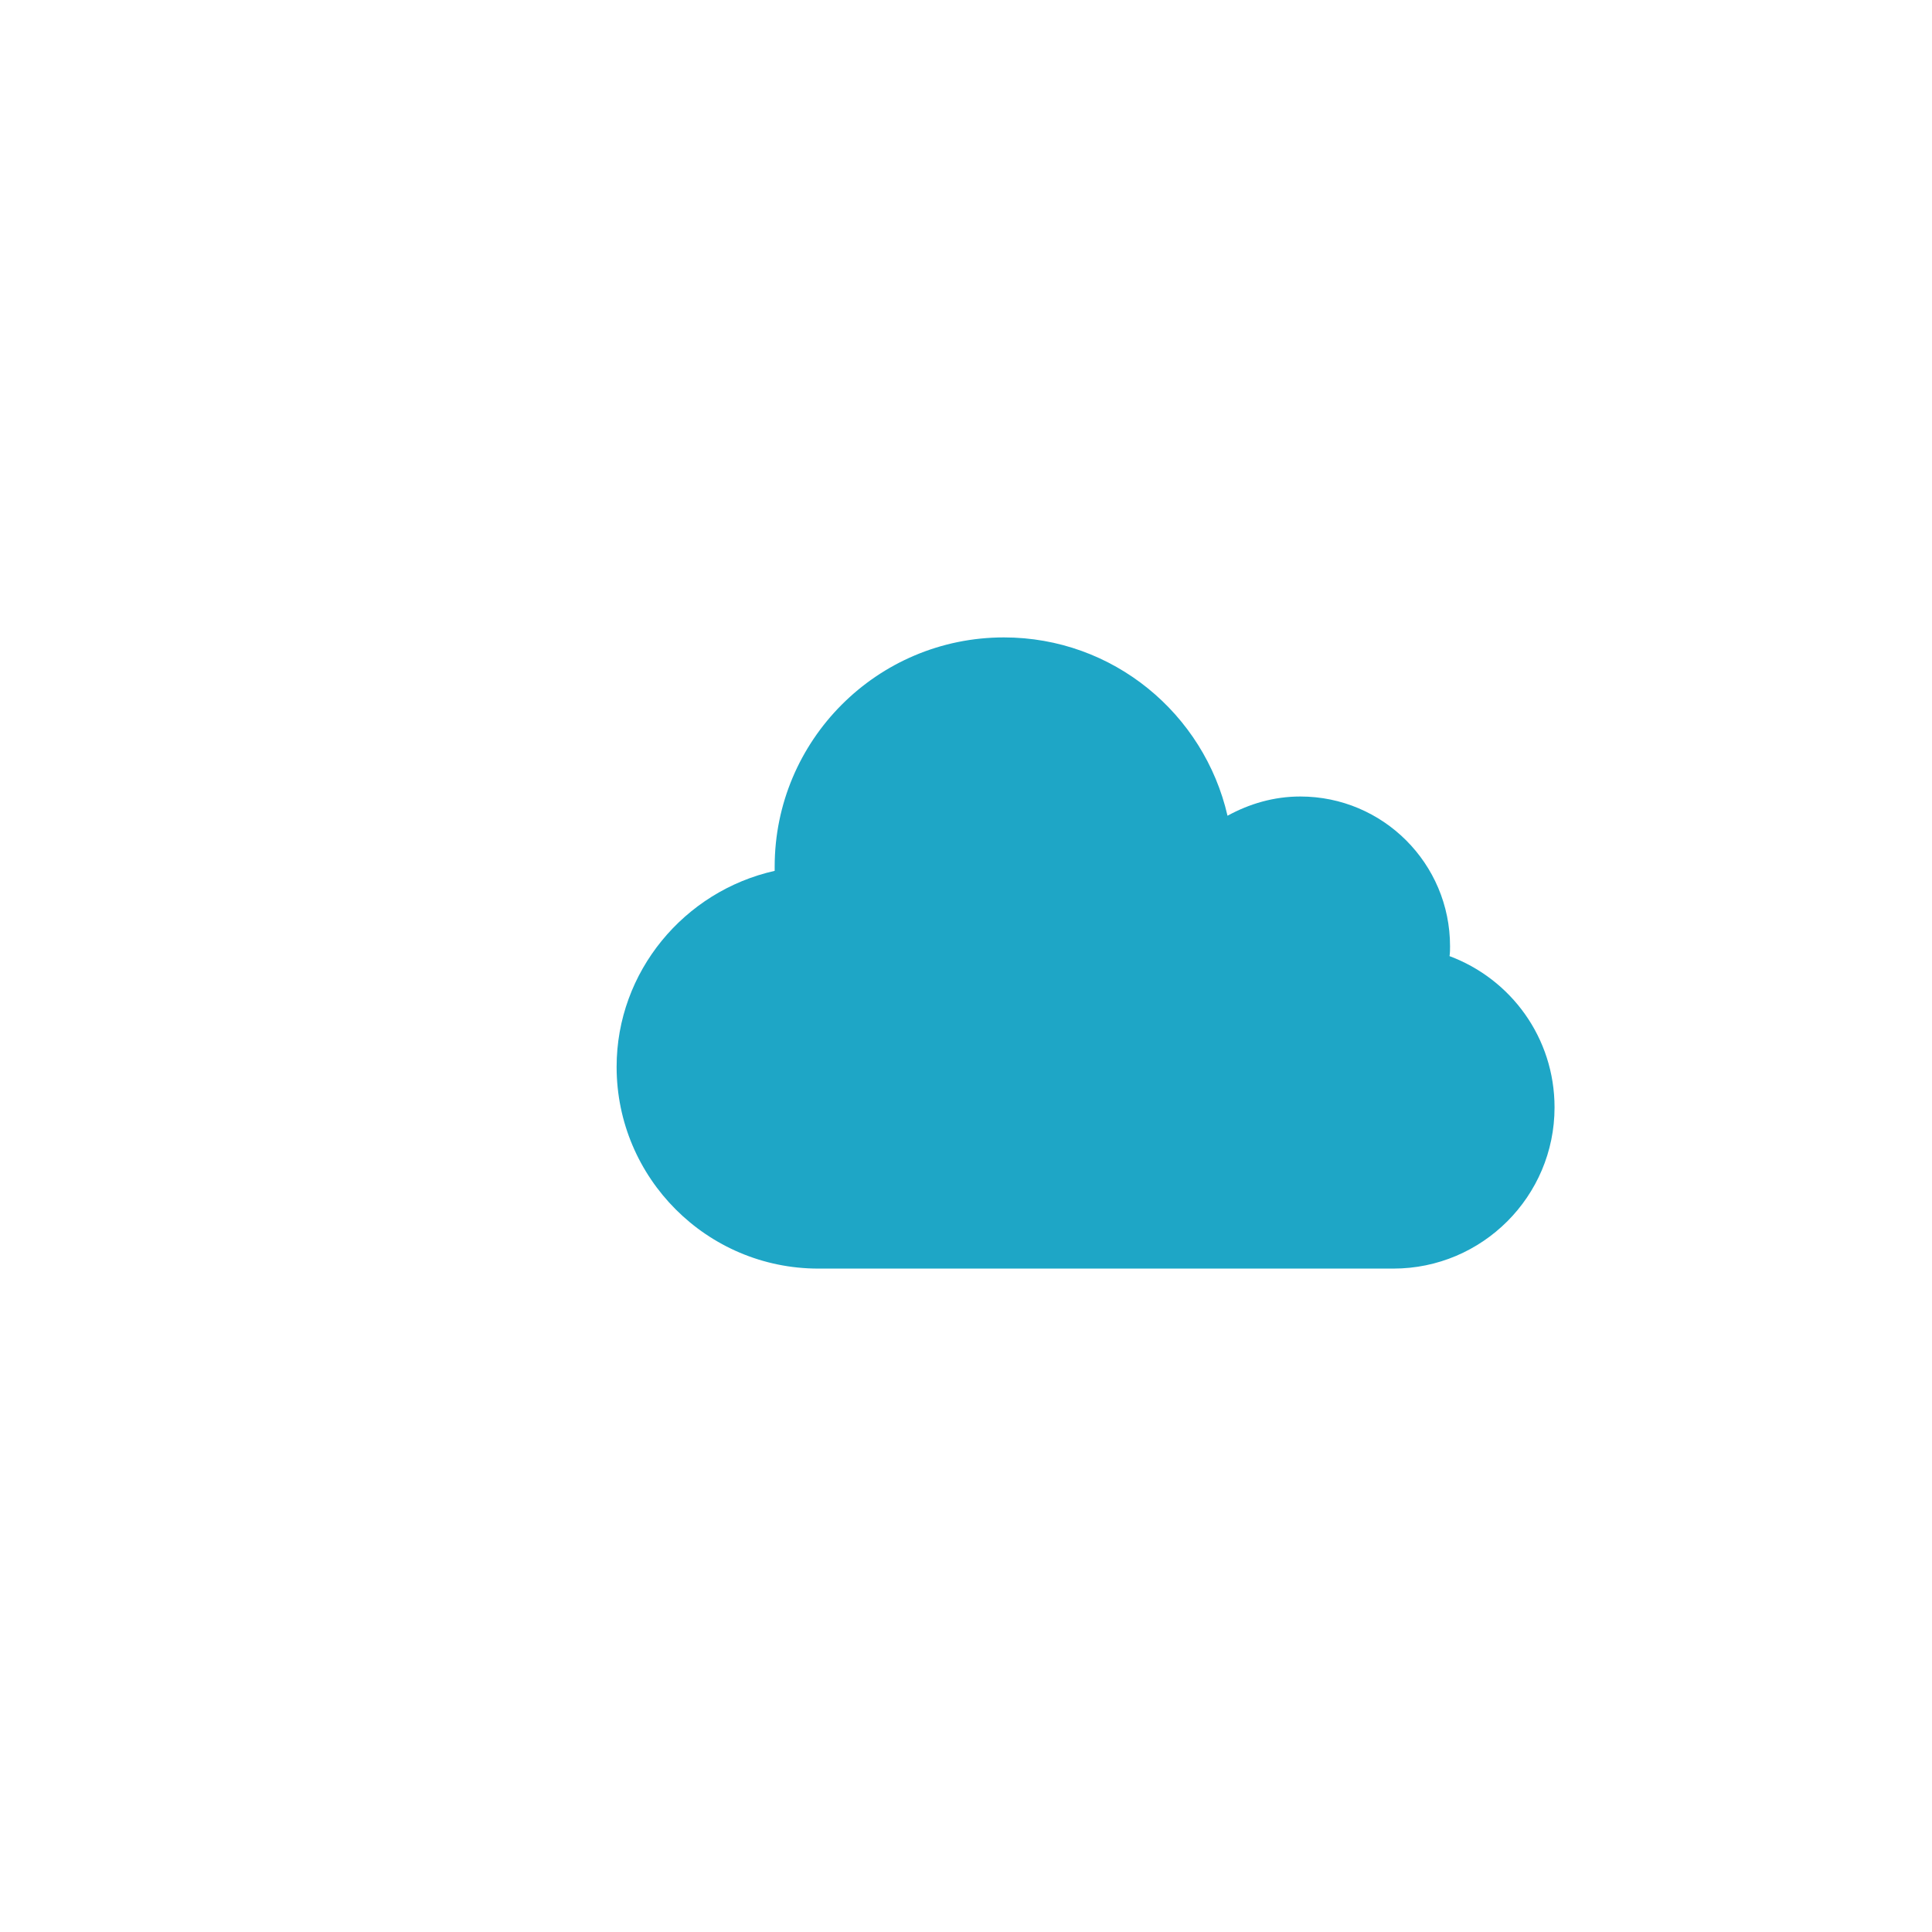 <?xml version="1.0" encoding="utf-8"?>
<!-- Generator: Adobe Illustrator 21.0.2, SVG Export Plug-In . SVG Version: 6.00 Build 0)  -->
<svg version="1.1" id="Layer_1" xmlns="http://www.w3.org/2000/svg" xmlns:xlink="http://www.w3.org/1999/xlink" x="0px" y="0px"
	 viewBox="0 0 371.6 371.6" style="enable-background:new 0 0 371.6 371.6;" xml:space="preserve">
<style type="text/css">
	.st0{fill:#1EA6C6;}
</style>
<g>
	<path class="st0" d="M149,167.5c0-0.3,0-0.5,0-0.8c0-24.3,19.7-44.1,44.1-44.1c21,0,38.5,14.7,43,34.3c4.2-2.3,8.9-3.7,14-3.7
		c15.9,0,28.8,12.9,28.8,28.8c0,0.6,0,1.3-0.1,1.9c11.8,4.4,20.2,15.7,20.2,29.1c0,17.1-13.9,31-31,31H157.4
		c-21.4,0-38.8-17.4-38.8-38.8C118.6,186.9,131.6,171.4,149,167.5z"/>
</g>
</svg>
